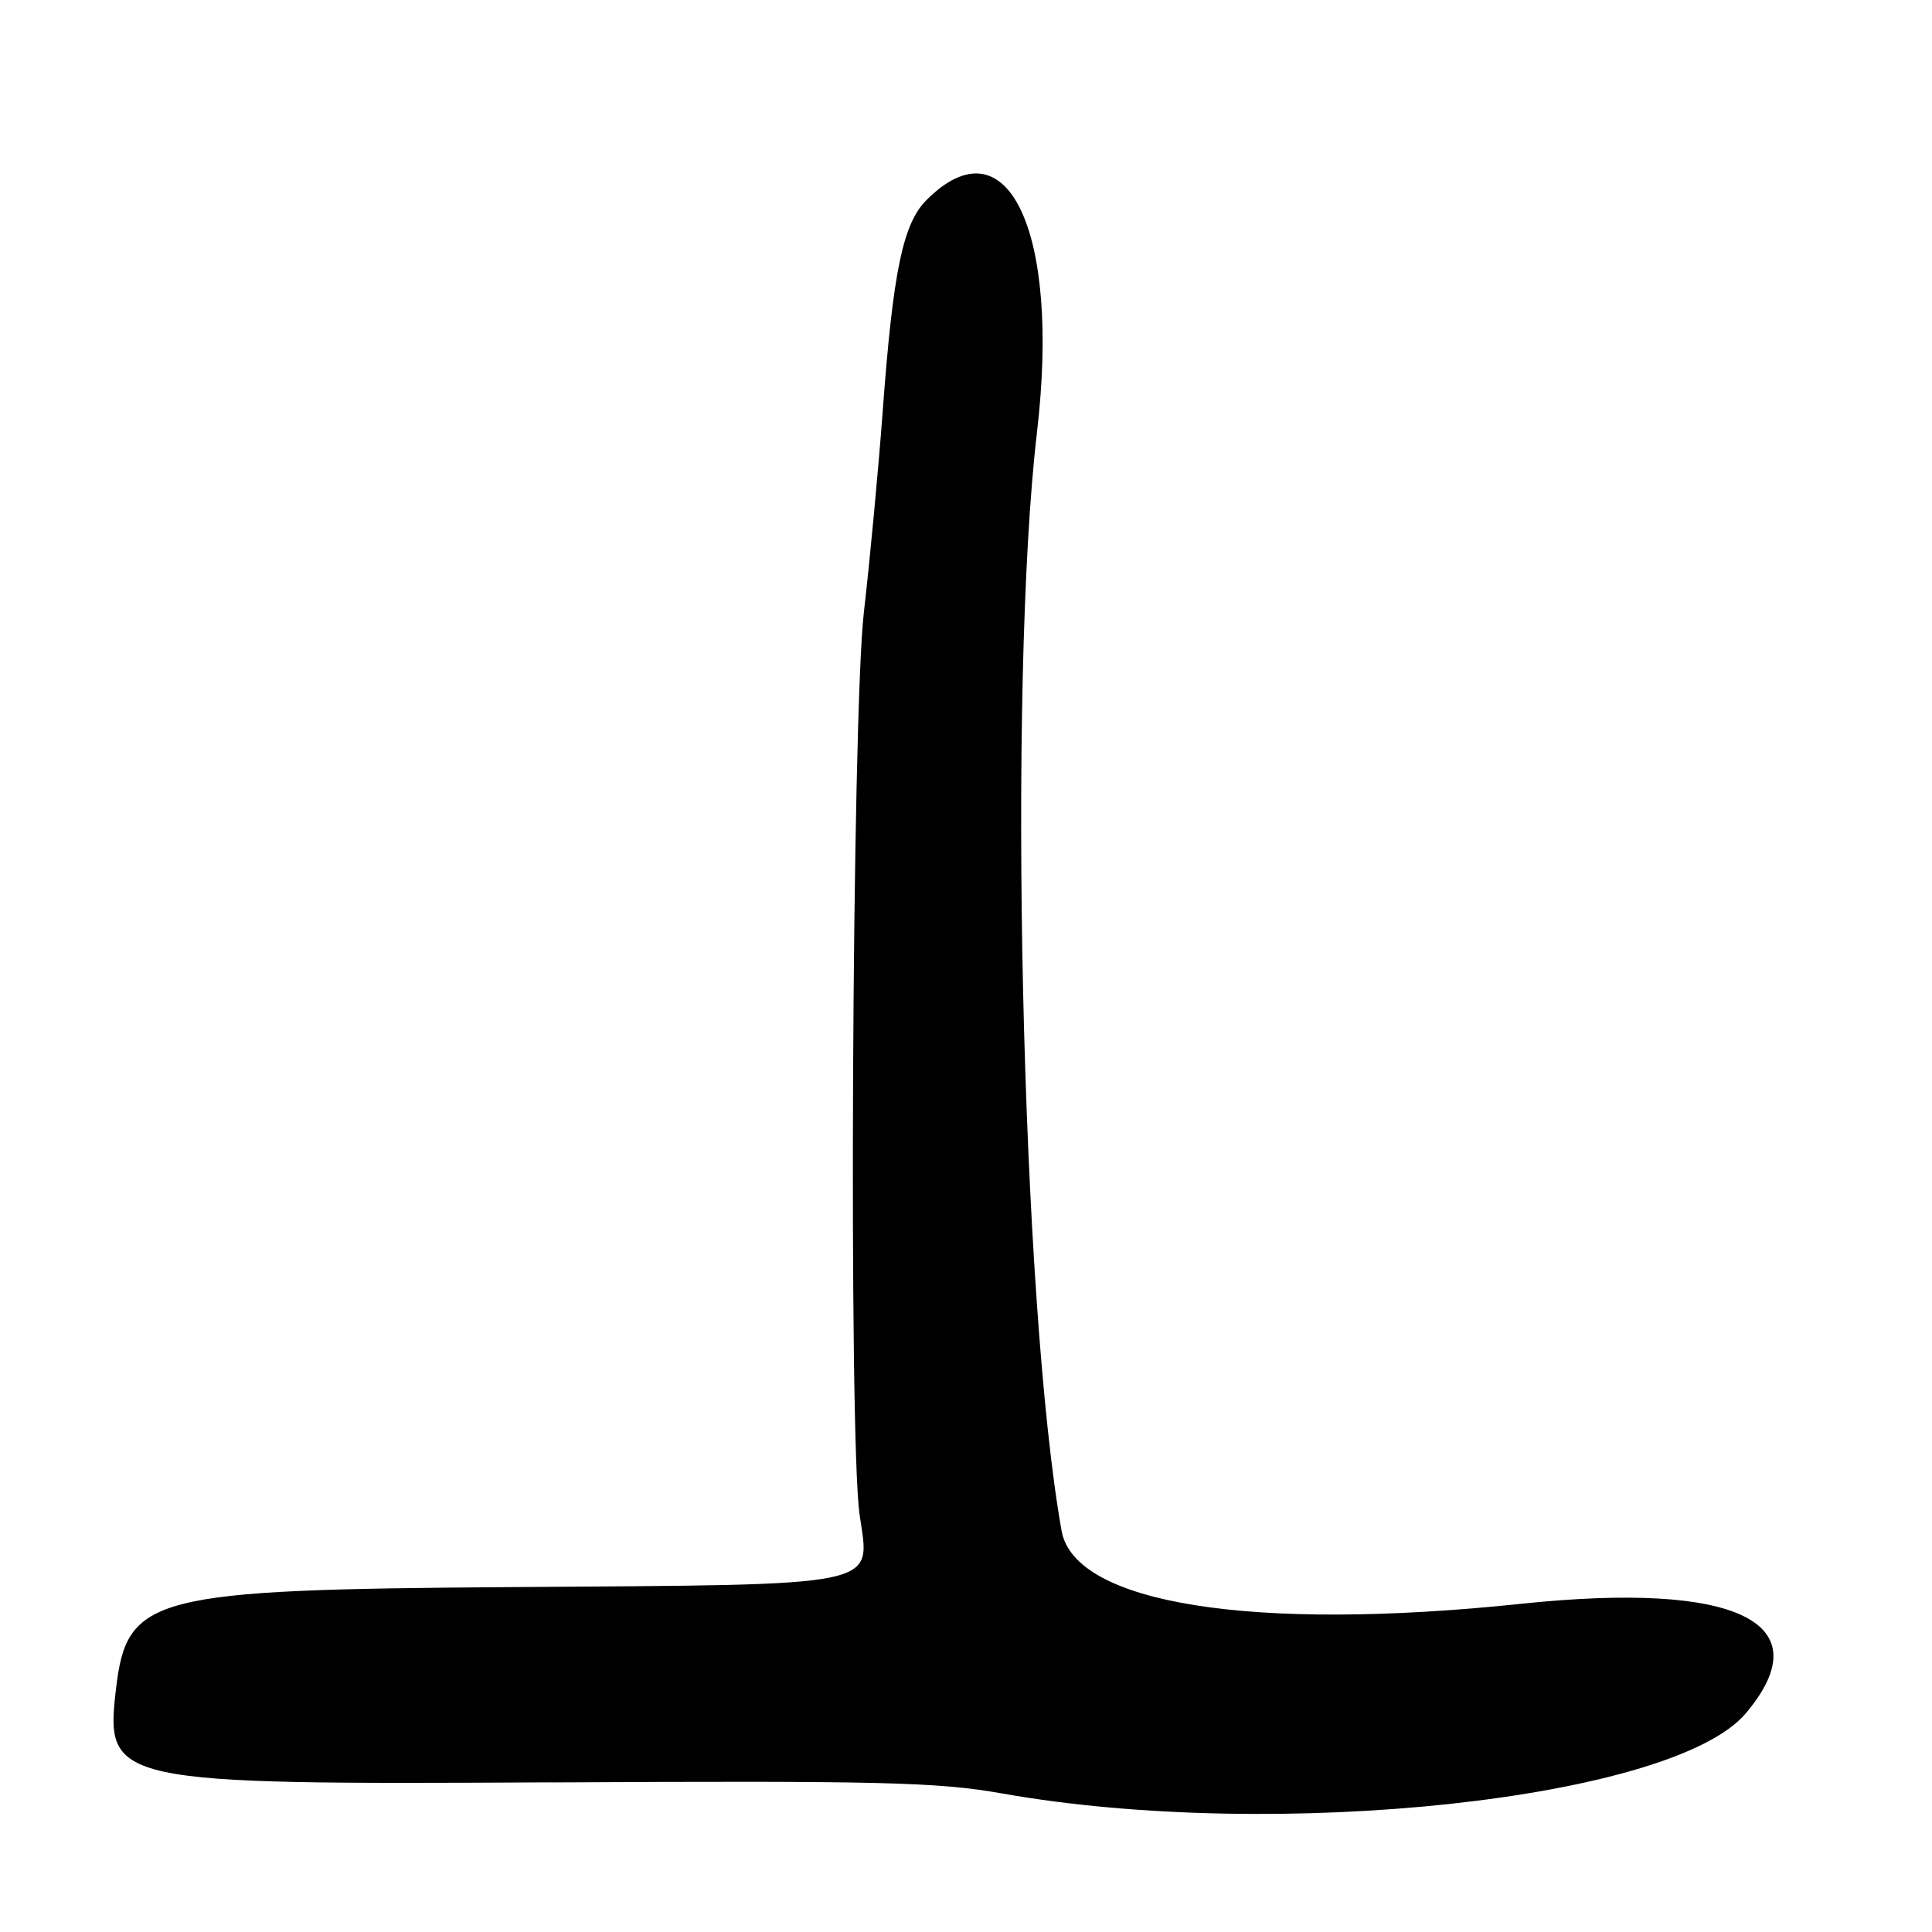 <?xml version="1.0" encoding="UTF-8"?>
<svg id="Layer_1" data-name="Layer 1" xmlns="http://www.w3.org/2000/svg" viewBox="0 0 256 256">
  <path d="M73.05,236.18c43.72-.23,51.2-.05,59.72,1.46,36.38,6.46,88.97.79,98.57-10.63,10.12-12.02-1.13-17.51-29.76-14.5-35.63,3.74-59.18,0-60.91-9.65-5.34-29.9-7.18-112.16-3.26-145.63,3.12-26.64-3.93-41.44-14.63-30.74-3.14,3.13-4.44,9.41-5.81,27.9-.57,7.76-1.7,19.78-2.5,26.72-1.58,13.63-2.04,109.32-.57,119.59,1.39,9.73,3.76,9.25-46.39,9.6-47.42.33-50.68,1.17-52.13,13.41-1.49,12.59-.63,12.77,57.68,12.46Z"/>
</svg>